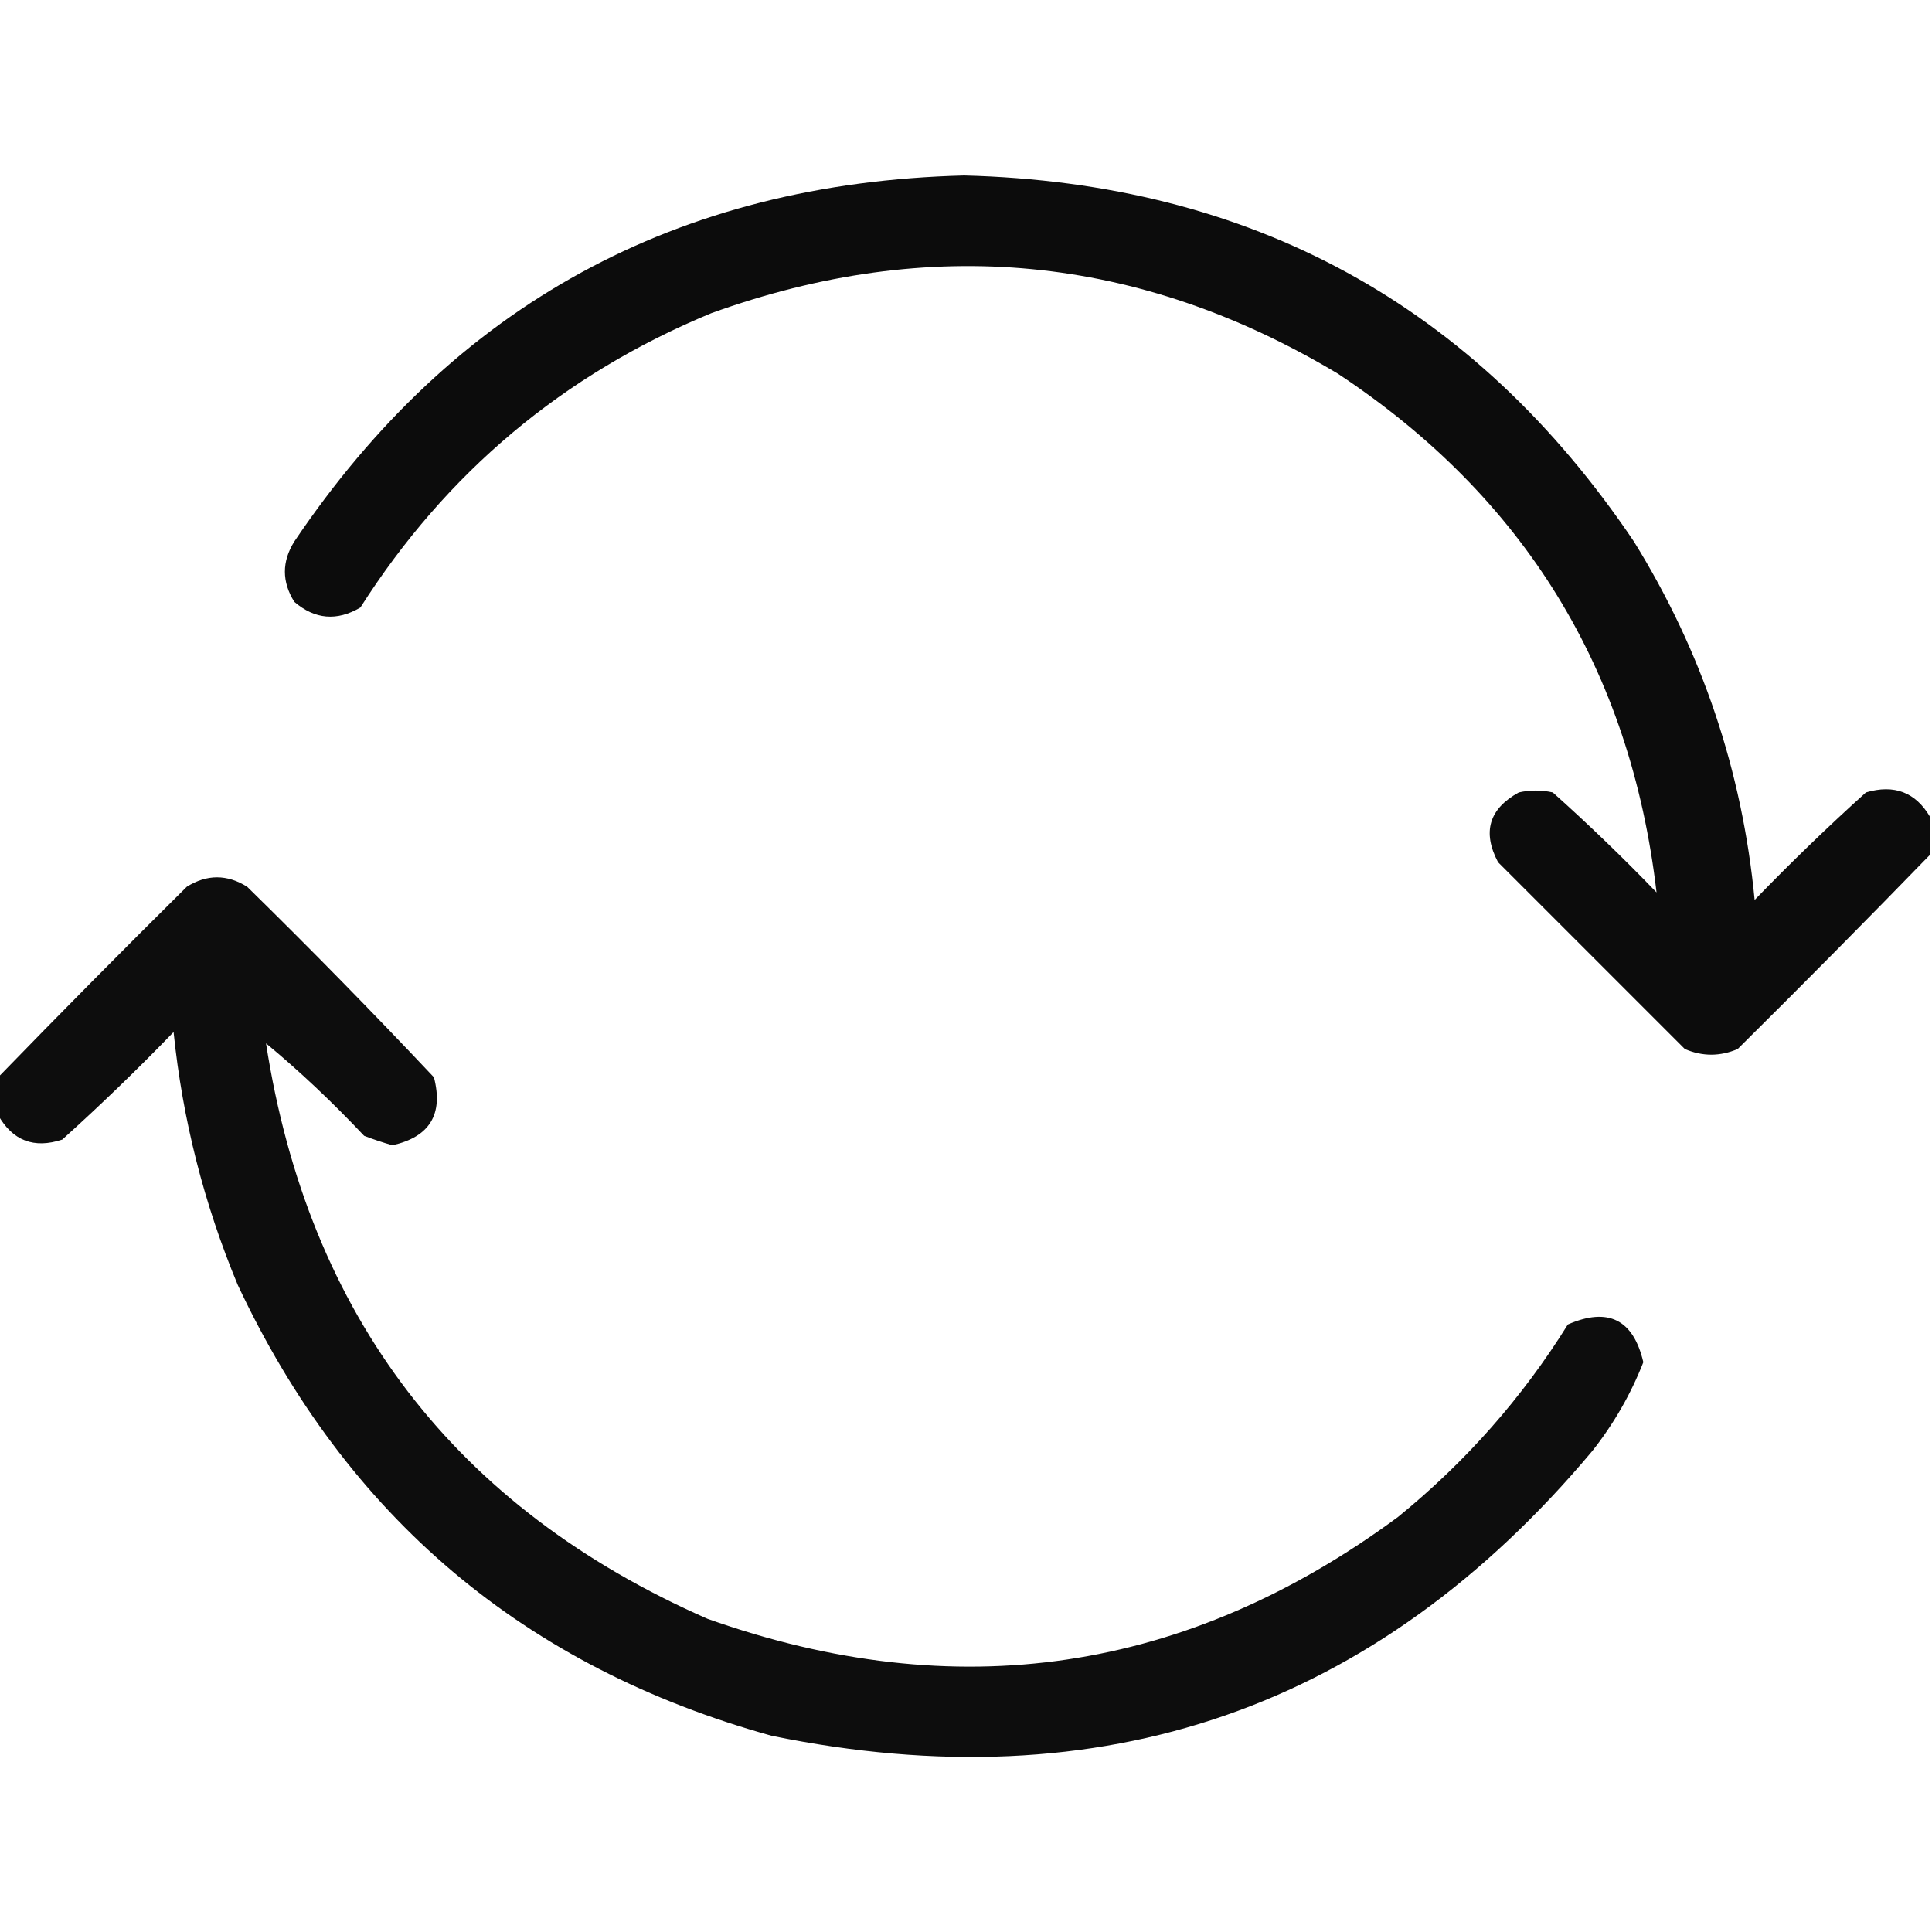 <?xml version="1.0" encoding="UTF-8"?>
<!DOCTYPE svg PUBLIC "-//W3C//DTD SVG 1.1//EN" "http://www.w3.org/Graphics/SVG/1.1/DTD/svg11.dtd">
<svg xmlns="http://www.w3.org/2000/svg" version="1.1" style="shape-rendering:geometricPrecision; text-rendering:geometricPrecision; image-rendering:optimizeQuality; fill-rule:evenodd; clip-rule:evenodd"
    xmlns:xlink="http://www.w3.org/1999/xlink" viewBox="0 0 512 512">
    <g>
        <path style="opacity:0.951" fill="currentColor" d="M 511.5,216.5 C 511.5,219.833 511.5,223.167 511.5,226.5C 494.729,243.772 477.729,260.938 460.5,278C 455.833,280 451.167,280 446.5,278C 430,261.5 413.5,245 397,228.5C 392.775,220.511 394.608,214.344 402.5,210C 405.5,209.333 408.5,209.333 411.5,210C 420.97,218.469 430.137,227.303 439,236.5C 432.094,177.508 403.928,131.675 354.5,99C 301.755,67.436 246.422,62.103 188.5,83C 149.295,99.204 118.295,125.204 95.5,161C 89.284,164.66 83.451,164.16 78,159.5C 74.667,154.167 74.667,148.833 78,143.5C 120.255,80.779 179.422,48.446 255.5,46.5C 331.617,48.464 390.784,80.797 433,143.5C 451.04,172.619 461.707,204.286 465,238.5C 474.53,228.636 484.363,219.136 494.5,210C 501.985,207.788 507.652,209.954 511.5,216.5 Z"/>
    </g>
    <g>
        <path style="opacity:0.948" fill="currentColor" d="M -0.5,295.5 C -0.5,292.167 -0.5,288.833 -0.5,285.5C 15.938,268.562 32.604,251.728 49.5,235C 54.833,231.667 60.167,231.667 65.5,235C 82.362,251.528 98.862,268.362 115,285.5C 117.535,295.297 113.868,301.297 104,303.5C 101.48,302.793 98.98,301.96 96.5,301C 87.989,291.968 79.322,283.801 70.5,276.5C 81.721,348.83 120.721,399.663 187.5,429C 253.402,452.403 314.402,443.403 370.5,402C 388.418,387.425 403.418,370.425 415.5,351C 426.189,346.345 432.856,349.678 435.5,361C 432.178,369.474 427.678,377.307 422,384.5C 364.763,452.804 292.263,477.971 204.5,460C 139.004,441.835 91.838,402.002 63,340.5C 54.045,319.012 48.378,296.679 46,273.5C 36.471,283.364 26.637,292.864 16.5,302C 9.018,304.475 3.352,302.308 -0.5,295.5 Z"/>
    </g>
</svg>
